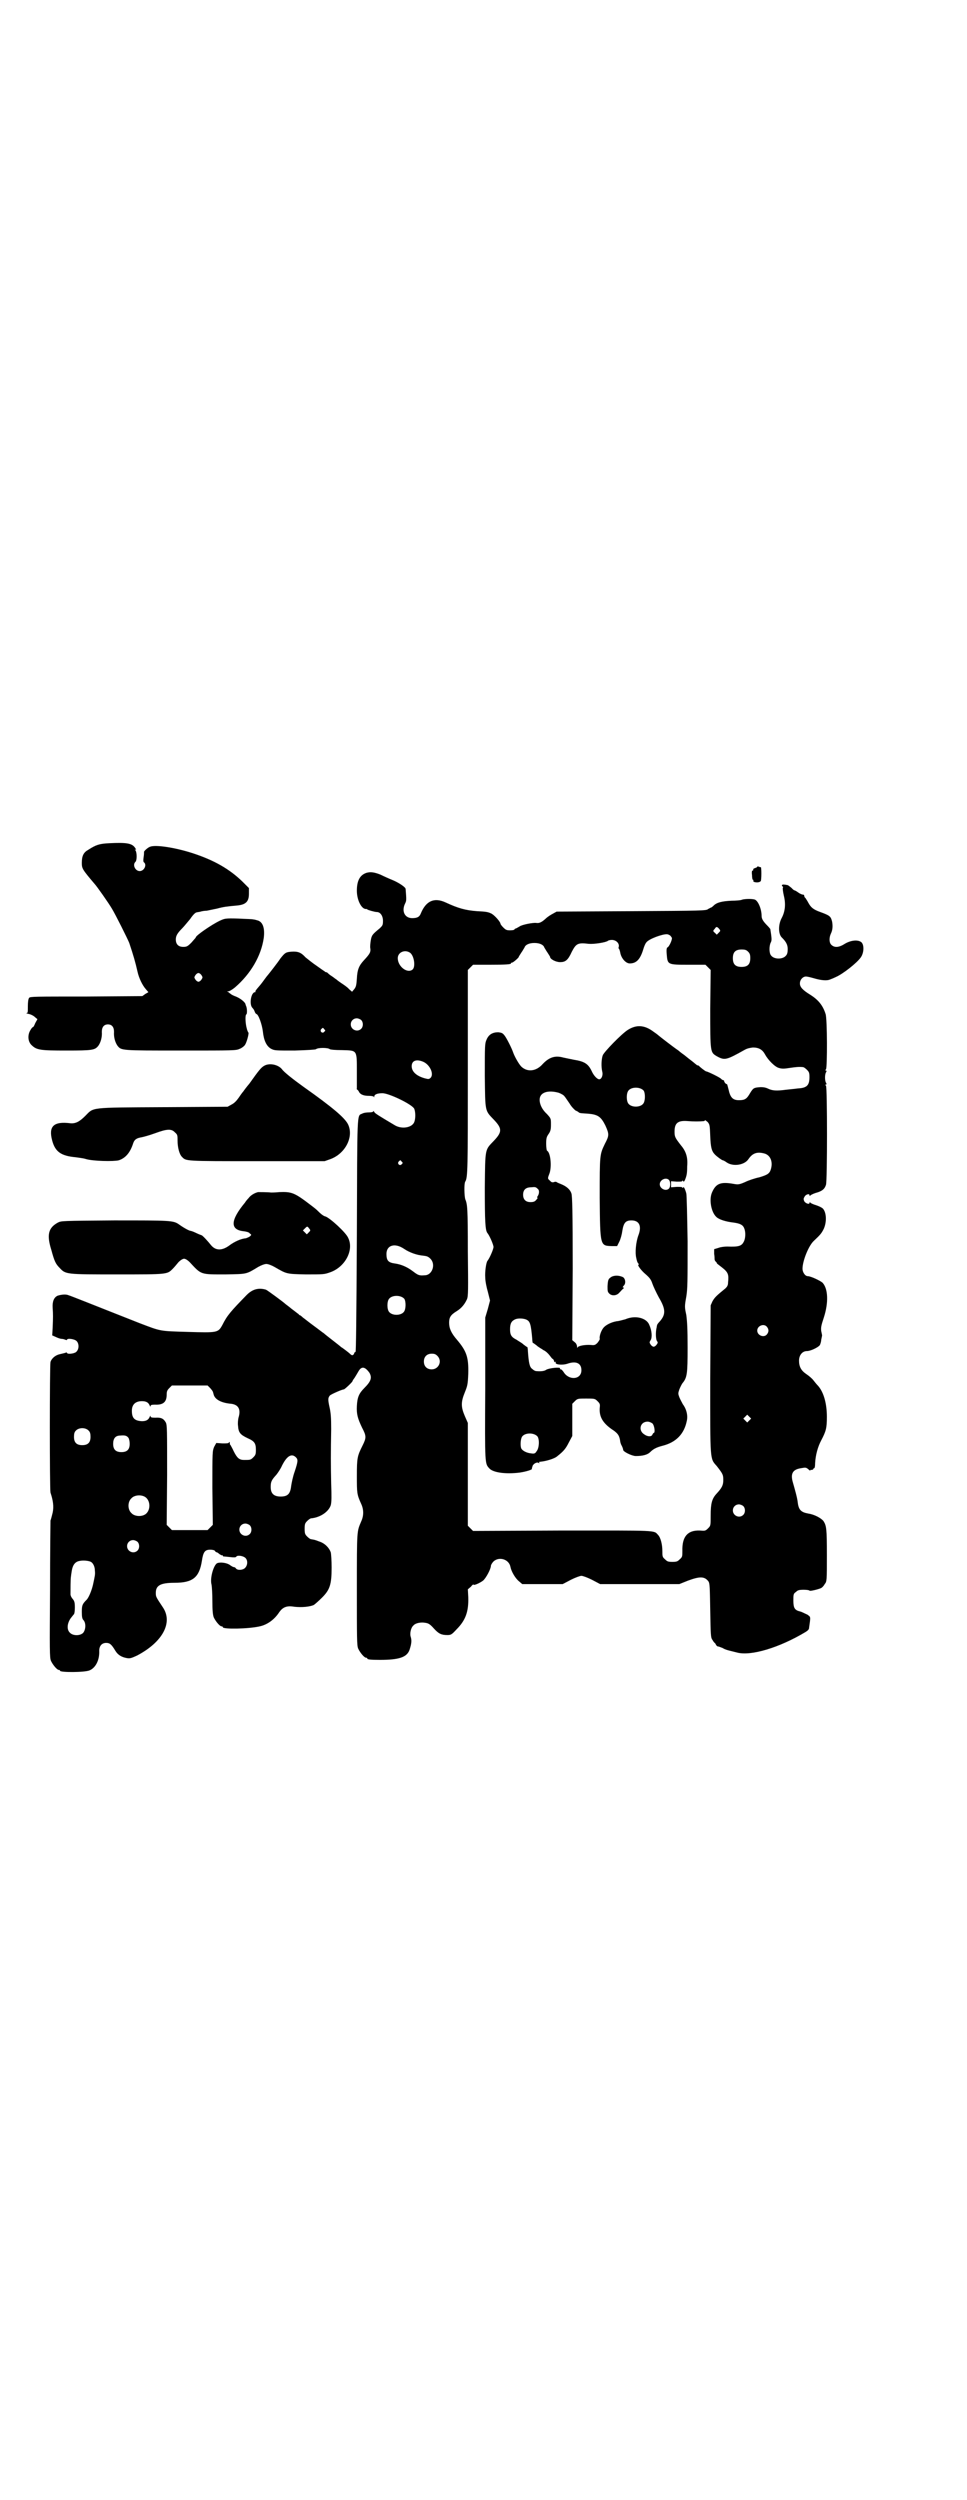 <?xml version="1.0" standalone="no"?>
<!DOCTYPE svg PUBLIC "-//W3C//DTD SVG 20010904//EN"
 "http://www.w3.org/TR/2001/REC-SVG-20010904/DTD/svg10.dtd">
<svg version="1.0" xmlns="http://www.w3.org/2000/svg"
 width="1111pt" height="2870pt" viewBox="0 0 1111 2870"
 preserveAspectRatio="xMidYMid meet">
<g transform="translate(0,2870) scale(0.5,-0.5)"
fill="#000000" stroke="none">
<path d="M251 3804 c-23 -1 -31 -4 -48 -15 -11 -6 -15 -14 -15 -30 0 -13 1
-15 29 -48 5 -5 33 -45 40 -57 8 -13 36 -69 40 -79 10 -30 14 -44 19 -66 3
-14 11 -31 19 -40 l6 -7 -7 -4 -7 -5 -129 -1 c-118 0 -129 0 -131 -3 -2 -2 -3
-10 -3 -19 0 -14 0 -16 -3 -16 -2 0 0 -1 5 -2 5 -1 11 -4 14 -7 l6 -5 -5 -9
c-2 -5 -4 -9 -5 -9 -1 0 -4 -3 -6 -7 -7 -11 -6 -26 2 -34 12 -12 20 -13 81
-13 60 0 65 1 73 11 5 7 9 19 8 32 0 11 5 17 14 17 9 0 14 -6 14 -17 -1 -13 3
-25 8 -32 9 -11 7 -11 145 -11 125 0 127 0 136 4 5 2 10 6 12 9 4 6 9 25 8 28
-1 1 -2 3 -2 4 -1 1 -2 6 -3 10 -2 10 -3 26 0 28 2 1 2 12 0 18 -1 2 -2 5 -2
6 -2 5 -12 13 -22 17 -6 2 -11 5 -12 6 -1 1 -3 2 -5 4 -4 2 -4 2 0 2 2 0 9 4
15 9 36 31 60 72 66 113 3 23 -2 38 -15 41 -3 1 -7 2 -9 2 -2 1 -17 1 -34 2
-31 1 -32 0 -43 -5 -19 -9 -55 -34 -55 -38 0 -1 -5 -6 -10 -12 -9 -9 -11 -10
-19 -10 -11 0 -17 6 -17 17 0 8 3 14 15 26 4 4 12 14 18 21 6 9 11 14 14 15 3
1 7 1 10 2 3 1 9 2 14 2 4 1 15 3 24 5 15 4 23 5 46 7 20 2 27 9 27 27 l0 13
-15 15 c-30 29 -65 49 -114 65 -40 13 -85 20 -98 15 -6 -2 -15 -11 -14 -12 0
-1 0 -6 -1 -12 -1 -7 -1 -11 1 -12 7 -6 0 -20 -10 -20 -10 0 -17 14 -10 21 4
3 4 22 0 27 -2 2 -1 2 1 1 1 -1 1 1 -2 5 -7 10 -20 12 -59 10z m212 -303 c3
-5 3 -5 0 -10 -2 -3 -5 -5 -7 -5 -2 0 -5 2 -7 5 -3 5 -3 5 0 10 2 3 5 5 7 5 2
0 5 -2 7 -5z"/>
<path d="M1740 3750 c0 -1 -2 -2 -5 -3 -3 -1 -5 -2 -4 -4 0 -1 -1 -2 -2 -2 -1
1 -2 -4 -1 -10 0 -6 1 -11 2 -11 1 0 2 -1 1 -2 -2 -4 13 -6 17 -1 2 2 2 34 0
32 0 0 -2 0 -4 1 -2 1 -4 1 -4 0z"/>
<path d="M842 3736 c-15 -5 -22 -18 -22 -41 0 -21 10 -41 20 -42 2 0 4 0 4 -1
0 -1 17 -6 22 -6 8 0 14 -9 14 -20 0 -10 -1 -11 -7 -17 -17 -14 -19 -16 -21
-28 -1 -6 -2 -15 -1 -19 1 -8 -1 -12 -15 -27 -11 -12 -15 -21 -16 -42 -1 -15
-2 -19 -6 -24 l-5 -6 -7 6 c-3 4 -12 10 -18 14 -6 4 -11 8 -12 9 -1 0 -5 4
-10 7 -5 3 -9 7 -10 8 0 0 -2 1 -3 1 -1 0 -3 1 -3 2 -1 0 -9 6 -19 13 -9 6
-20 15 -25 19 -10 11 -17 14 -32 13 -13 -1 -15 -2 -26 -16 -5 -8 -27 -36 -28
-37 -1 -1 -5 -6 -10 -13 -5 -7 -10 -13 -11 -14 -7 -8 -9 -11 -8 -12 1 0 0 -1
-1 -1 -9 0 -14 -28 -6 -36 2 -2 4 -5 5 -8 1 -3 3 -6 4 -6 5 -1 13 -24 15 -40
2 -20 8 -34 19 -40 8 -4 9 -4 54 -4 31 1 47 2 49 3 2 2 9 3 16 3 7 0 14 -1 16
-3 2 -1 12 -2 28 -2 35 -1 34 1 34 -49 0 -21 0 -38 0 -39 -1 -1 0 -2 1 -3 1 0
3 -3 4 -5 3 -6 11 -9 22 -9 7 0 11 -1 12 -2 0 -2 1 -2 1 0 0 5 6 8 19 8 15 0
69 -26 73 -36 3 -8 3 -22 0 -30 -5 -13 -28 -17 -44 -8 -37 22 -47 28 -48 31
-1 2 -2 3 -2 2 0 -2 -4 -3 -10 -3 -6 0 -13 -1 -16 -3 -12 -5 -11 9 -12 -280
-1 -197 -2 -266 -3 -267 -2 0 -3 -2 -3 -3 -2 -5 -5 -6 -9 -2 -2 2 -7 6 -11 9
-4 3 -8 6 -10 7 -2 2 -11 9 -20 16 -9 7 -18 14 -20 16 -2 1 -12 9 -23 17 -11
8 -22 17 -25 19 -3 3 -6 5 -6 5 -1 0 -3 1 -4 3 -2 1 -9 7 -16 12 -7 6 -13 10
-14 11 -4 4 -42 32 -45 33 -17 5 -31 1 -44 -12 -37 -38 -45 -47 -56 -69 -10
-18 -11 -18 -80 -16 -65 2 -60 1 -110 20 -119 47 -159 63 -163 64 -6 3 -17 2
-26 -1 -8 -4 -12 -13 -11 -28 1 -14 1 -22 0 -45 l-1 -18 9 -4 c4 -2 10 -4 13
-4 2 0 6 -1 8 -2 3 -1 4 -1 4 0 0 4 17 2 22 -3 6 -6 6 -19 -1 -25 -4 -4 -21
-6 -21 -2 0 1 -2 1 -4 0 -3 -1 -8 -2 -12 -3 -10 -2 -19 -9 -22 -18 -2 -9 -2
-292 0 -300 6 -18 8 -32 5 -46 -2 -8 -4 -16 -5 -18 0 -2 -1 -74 -1 -159 -1
-138 -1 -156 2 -163 4 -9 14 -21 18 -21 2 0 3 -1 3 -2 0 -4 57 -4 68 1 14 6
23 24 22 45 0 11 6 18 16 18 8 0 12 -3 21 -18 6 -10 15 -15 27 -17 7 -1 10 0
23 6 59 31 83 76 59 111 -16 24 -16 24 -16 33 0 17 11 23 43 23 42 0 57 12 63
51 3 20 7 25 19 25 5 0 10 -1 11 -3 1 -2 3 -3 4 -3 1 0 4 -2 6 -4 3 -2 5 -3 6
-3 1 1 2 0 2 -1 0 -2 0 -1 17 -3 8 -1 13 -1 14 1 2 4 16 2 21 -3 6 -6 5 -17
-1 -23 -5 -5 -17 -6 -21 -1 -1 2 -3 3 -5 3 -1 0 -5 2 -9 5 -7 5 -22 7 -29 4
-8 -4 -17 -34 -13 -49 1 -5 2 -22 2 -38 0 -22 1 -31 3 -37 4 -9 14 -21 18 -21
2 0 3 -1 3 -2 0 -5 59 -4 85 2 18 4 34 16 45 33 8 11 17 15 34 12 18 -2 36 0
45 4 3 2 12 10 19 17 18 18 22 30 22 69 0 15 -1 31 -2 35 -4 11 -14 21 -27 25
-10 4 -12 4 -18 5 -2 0 -6 3 -9 6 -5 5 -6 7 -6 18 0 11 1 13 6 18 3 3 7 6 9 6
21 2 40 15 45 30 2 7 2 21 1 49 -1 43 -1 72 0 126 0 27 -1 38 -4 51 -4 18 -3
21 1 26 3 3 28 14 32 14 2 0 20 17 20 19 0 1 2 4 5 8 2 3 6 10 9 15 7 12 15
10 25 -4 6 -11 4 -19 -12 -35 -12 -12 -16 -21 -17 -41 -1 -19 2 -29 12 -50 10
-19 10 -23 1 -41 -12 -24 -13 -28 -13 -70 0 -39 0 -42 10 -64 6 -13 6 -27 0
-40 -10 -24 -10 -17 -10 -155 0 -114 0 -130 3 -137 4 -9 14 -21 18 -21 2 0 3
-1 3 -2 0 -2 7 -3 29 -3 44 0 62 6 68 23 5 15 5 22 3 29 -3 8 0 22 6 27 5 6
18 8 28 6 7 -1 11 -4 19 -13 11 -12 17 -15 31 -15 8 0 10 1 21 13 21 21 28 41
27 74 l-1 18 7 6 c3 4 6 6 6 5 0 -3 14 3 22 9 7 6 18 27 18 34 0 2 3 7 6 10
13 12 36 5 39 -13 2 -10 11 -26 20 -33 l7 -6 47 0 46 0 19 10 c10 5 21 9 24 9
3 0 14 -4 24 -9 l19 -10 91 0 91 0 20 8 c27 10 38 10 47 -2 3 -5 3 -13 4 -67
1 -56 1 -62 5 -67 2 -4 5 -7 5 -7 1 0 2 -2 3 -4 1 -2 3 -4 4 -4 2 0 7 -2 12
-4 4 -3 12 -5 16 -6 4 -1 12 -3 16 -4 32 -9 98 11 158 47 5 3 8 6 8 9 4 28 4
25 -4 31 -5 2 -12 6 -16 7 -13 3 -16 8 -16 25 0 14 0 16 6 20 4 4 7 5 18 5 7
0 13 -1 13 -2 0 -2 21 3 27 6 2 1 6 5 8 9 5 6 5 8 5 66 0 62 -1 68 -8 79 -6 7
-21 15 -35 17 -16 3 -22 8 -24 26 -1 10 -7 31 -11 45 -6 20 -1 30 18 33 11 2
12 2 17 -2 3 -3 5 -4 5 -3 0 1 1 2 3 1 1 0 3 1 4 2 0 2 2 3 2 2 1 0 2 5 2 12
1 18 6 37 14 52 11 21 13 28 13 54 0 30 -7 56 -20 71 -3 3 -8 9 -11 13 -3 4
-10 10 -16 14 -12 8 -17 17 -17 31 0 13 8 22 18 22 9 0 27 9 30 14 1 2 3 8 3
12 1 5 2 9 2 10 0 1 -1 5 -2 10 -1 8 0 13 6 31 11 34 10 66 -3 80 -6 5 -27 15
-34 15 -6 0 -12 9 -12 17 0 18 14 53 26 64 16 15 18 18 23 28 7 16 6 37 -2 46
-3 3 -10 6 -16 8 -7 2 -13 5 -13 6 -1 1 -2 1 -2 -1 0 -4 -9 -1 -12 4 -2 5 -2
6 1 11 3 5 11 7 11 3 0 -2 0 -2 2 -1 0 1 6 4 12 6 15 4 21 9 24 19 3 10 3 223
0 227 -2 2 -2 3 0 3 1 0 2 1 0 4 -3 5 -3 19 0 24 2 3 1 4 0 4 -2 0 -2 1 0 3 3
4 3 116 -1 127 -6 19 -16 32 -35 44 -18 11 -24 18 -24 26 0 9 7 16 14 16 3 0
11 -2 18 -4 17 -5 30 -6 37 -3 3 1 10 4 14 6 16 7 48 32 57 45 7 10 8 27 2 34
-7 7 -24 6 -39 -3 -14 -9 -24 -9 -31 -2 -5 5 -5 16 -1 25 4 8 5 17 3 28 -3 12
-5 14 -27 22 -17 6 -22 11 -28 22 -2 4 -5 8 -6 10 -2 1 -3 4 -3 5 0 2 -1 3 -3
3 -2 0 -7 2 -11 5 -4 3 -8 5 -9 5 -1 0 -4 3 -7 6 -4 3 -7 6 -9 6 -1 0 -4 1 -7
1 -5 1 -7 -2 -4 -4 1 -1 2 -2 1 -3 -1 -1 0 -9 2 -18 5 -20 3 -37 -5 -52 -8
-15 -8 -37 1 -45 9 -9 13 -16 13 -26 0 -7 -1 -12 -4 -15 -7 -9 -27 -9 -34 0
-5 5 -5 22 -1 30 3 5 2 11 -1 31 0 0 -3 4 -6 7 -10 10 -14 16 -14 23 0 17 -9
37 -17 38 -8 2 -25 1 -29 -1 -2 -1 -13 -2 -23 -2 -22 -1 -34 -4 -41 -11 -3 -3
-6 -5 -7 -5 -1 0 -3 -2 -6 -3 -3 -4 -15 -4 -176 -5 l-172 -1 -9 -5 c-4 -2 -12
-7 -16 -11 -10 -9 -15 -11 -22 -10 -7 1 -33 -4 -38 -8 -2 -1 -5 -3 -7 -4 -3
-1 -5 -2 -5 -3 0 -1 -4 -2 -10 -2 -8 0 -10 1 -16 7 -3 3 -6 7 -6 8 0 4 -12 18
-20 23 -8 4 -12 5 -34 6 -27 2 -44 7 -72 20 -26 12 -45 4 -57 -25 -3 -8 -8
-11 -20 -11 -17 0 -25 16 -16 34 3 6 3 8 1 33 0 4 -15 14 -29 20 -10 4 -23 10
-29 13 -13 5 -22 7 -32 4z m810 -128 c4 -5 4 -5 -1 -10 l-4 -4 -4 4 c-5 4 -5
5 -1 9 4 6 5 6 10 1z m-112 -16 c2 -2 4 -5 4 -6 0 -6 -7 -20 -10 -21 -2 -1 -3
-4 -2 -16 2 -24 2 -24 50 -24 l39 0 6 -6 6 -6 -1 -89 c0 -101 0 -100 15 -109
18 -10 22 -9 63 14 7 4 12 5 20 6 14 0 22 -5 28 -16 7 -13 23 -29 32 -31 6 -2
12 -2 24 0 14 2 21 3 31 2 2 0 6 -3 9 -6 5 -5 6 -7 6 -17 0 -19 -6 -25 -27
-26 -6 -1 -19 -2 -27 -3 -22 -3 -31 -2 -40 2 -6 3 -11 4 -18 4 -16 -1 -17 -2
-24 -13 -8 -14 -12 -17 -26 -17 -14 0 -20 6 -24 25 -2 7 -3 13 -4 12 -1 -1 -6
4 -6 7 0 1 -1 2 -2 2 -1 0 -3 1 -5 3 -2 3 -31 17 -34 17 -2 0 -16 11 -17 13 0
0 -2 1 -3 1 -1 0 -3 1 -3 2 -1 0 -5 4 -9 7 -4 3 -13 10 -19 15 -6 4 -12 9 -13
10 -12 8 -44 33 -45 34 -1 1 -6 5 -12 9 -21 16 -40 17 -60 4 -14 -9 -54 -50
-57 -58 -3 -8 -4 -26 -1 -38 2 -8 -2 -17 -7 -17 -5 0 -13 9 -17 18 -8 17 -16
23 -42 27 -9 2 -20 4 -24 5 -18 5 -32 1 -47 -15 -15 -17 -35 -19 -49 -6 -6 6
-16 24 -19 33 -3 9 -15 33 -20 39 -4 5 -6 6 -14 7 -13 0 -22 -5 -27 -17 -4 -9
-4 -13 -4 -83 1 -84 0 -79 21 -101 19 -20 19 -28 0 -48 -21 -22 -20 -16 -21
-108 0 -77 1 -98 6 -104 5 -6 14 -27 14 -32 0 -5 -9 -26 -14 -32 -3 -4 -6 -25
-5 -38 0 -8 3 -23 6 -33 l5 -20 -5 -19 -6 -20 0 -163 c-1 -178 -1 -172 10
-184 9 -9 37 -13 69 -9 14 2 31 7 28 9 0 1 1 3 2 7 3 5 10 9 14 6 2 -1 2 -1 1
1 -1 1 0 2 3 2 12 1 33 7 39 13 14 11 19 17 26 31 l8 15 0 37 0 37 6 6 c6 6 7
6 26 6 19 0 20 0 26 -6 6 -6 6 -7 5 -17 -1 -20 8 -35 33 -51 9 -7 12 -11 14
-23 0 -3 2 -9 4 -12 2 -4 3 -8 3 -9 0 -4 20 -14 29 -14 16 0 27 3 33 9 7 7 14
11 30 15 30 8 48 27 54 56 3 12 0 27 -9 39 -2 4 -6 11 -8 16 -3 8 -3 9 0 18 2
5 5 11 7 14 11 13 12 22 12 82 0 43 -1 59 -3 75 -4 18 -4 20 0 42 3 19 3 34 3
127 -1 58 -2 107 -3 110 -3 11 -6 16 -7 14 -1 -2 -2 -2 -2 -1 0 2 -4 2 -13 2
l-13 -1 0 7 0 7 13 -1 c9 0 13 0 13 2 0 1 1 1 2 -1 1 -2 2 -1 4 3 4 10 5 15 5
31 2 21 -3 35 -14 48 -14 18 -15 20 -15 32 0 20 8 26 31 24 12 -1 27 -1 37 0
1 1 2 1 2 2 0 1 2 -1 6 -4 5 -6 5 -8 6 -32 1 -26 3 -35 11 -43 5 -5 16 -13 18
-13 1 0 5 -2 9 -5 15 -10 41 -6 50 8 9 13 19 17 35 13 14 -3 21 -17 17 -34 -3
-12 -7 -15 -27 -21 -10 -2 -25 -7 -33 -11 -14 -6 -16 -6 -27 -4 -29 5 -40 1
-49 -20 -7 -16 -2 -45 10 -56 6 -6 22 -11 40 -13 14 -2 21 -5 24 -13 4 -9 3
-24 -1 -31 -5 -10 -12 -12 -38 -11 -6 0 -15 -1 -20 -3 l-10 -3 0 -11 c1 -5 1
-11 1 -12 0 -2 1 -4 3 -6 2 -2 3 -3 2 -3 -1 0 4 -4 12 -10 14 -11 16 -16 14
-34 0 -7 -2 -10 -6 -14 -21 -17 -25 -21 -30 -30 l-4 -9 -1 -169 c0 -190 -1
-182 15 -200 14 -18 15 -20 15 -32 0 -12 -3 -18 -16 -32 -10 -11 -13 -22 -13
-49 0 -24 0 -24 -6 -30 -6 -6 -7 -6 -19 -5 -28 1 -41 -14 -40 -47 0 -12 0 -14
-6 -19 -5 -5 -7 -6 -17 -6 -10 0 -12 1 -17 6 -6 5 -6 7 -6 19 0 15 -4 31 -10
37 -10 11 1 10 -220 10 l-205 -1 -6 6 -6 6 0 118 0 118 -7 16 c-9 21 -9 32 0
54 6 15 7 18 8 43 1 38 -4 52 -26 78 -13 15 -18 26 -18 39 0 12 3 18 18 27 11
7 18 16 23 27 3 7 3 21 2 110 0 100 -1 108 -6 120 -2 7 -3 35 0 40 6 9 6 31 6
253 l0 233 6 6 6 6 38 0 c39 0 49 1 49 3 0 1 1 2 3 2 2 0 15 11 15 13 0 1 3 5
6 10 3 4 6 10 7 11 2 7 11 11 23 11 12 0 21 -4 23 -11 1 -1 4 -7 7 -11 3 -5 6
-9 6 -10 0 -5 13 -12 23 -12 12 0 18 4 27 24 10 19 14 21 39 18 12 -1 39 3 44
7 1 1 5 2 9 2 9 0 17 -7 16 -15 -1 -3 -1 -5 0 -5 1 -1 2 -4 3 -8 2 -14 13 -26
22 -26 15 0 24 9 31 32 2 7 5 14 7 16 5 8 38 20 48 19 2 0 6 -2 7 -3z m179
-37 c4 -4 5 -7 5 -15 0 -14 -6 -20 -20 -20 -14 0 -20 6 -20 20 0 14 6 20 20
20 8 0 11 -1 15 -5z m-776 -3 c9 -8 12 -32 5 -38 -12 -10 -34 7 -34 26 0 14
17 21 29 12z m-113 -154 c5 -5 5 -15 0 -20 -9 -9 -24 -2 -24 10 0 8 6 14 14
14 3 0 8 -2 10 -4z m-85 -21 c3 -3 3 -3 0 -6 -4 -5 -11 1 -7 6 4 4 4 4 7 0z
m228 -75 c15 -7 24 -27 17 -36 -4 -4 -5 -4 -13 -2 -19 5 -31 15 -31 28 0 13
11 17 27 10z m506 -66 c4 -6 4 -24 -1 -30 -7 -9 -27 -9 -34 0 -5 6 -5 24 0 30
7 9 27 9 35 0z m-195 -5 c5 -2 11 -5 13 -8 2 -2 7 -10 12 -17 4 -7 11 -14 14
-16 3 -1 6 -3 7 -4 2 -2 7 -2 22 -3 22 -2 29 -7 39 -27 9 -20 9 -23 -1 -42
-12 -25 -12 -24 -12 -124 1 -112 1 -110 28 -111 l12 0 5 10 c3 6 6 17 7 25 3
19 8 24 21 24 18 0 24 -13 16 -34 -6 -16 -8 -41 -5 -52 1 -6 3 -12 5 -13 1 -2
1 -3 0 -3 -3 0 6 -13 17 -22 9 -8 12 -12 15 -21 2 -6 9 -21 15 -32 16 -27 16
-39 2 -55 -3 -3 -6 -7 -6 -8 0 0 -1 -3 -1 -5 -3 -12 -2 -26 0 -31 3 -4 3 -5 0
-9 -2 -3 -5 -5 -7 -5 -2 0 -5 2 -7 5 -3 5 -3 5 0 10 4 6 3 22 -3 35 -6 16 -32
23 -55 13 -4 -1 -11 -3 -16 -4 -12 -1 -26 -7 -33 -14 -6 -6 -11 -20 -10 -26 1
-2 -2 -6 -5 -10 -5 -5 -7 -6 -15 -5 -14 1 -30 -2 -31 -6 0 -2 -1 -1 -1 2 0 3
-2 8 -5 10 l-6 5 1 165 c0 129 -1 166 -3 172 -3 9 -11 16 -23 21 -5 2 -10 4
-11 5 -1 1 -4 1 -6 0 -3 -1 -6 -1 -9 3 -6 5 -6 5 -1 18 5 16 2 47 -6 51 -1 1
-2 8 -2 16 0 13 1 16 6 23 4 6 5 10 5 21 0 14 0 14 -9 24 -11 10 -17 22 -17
33 0 17 19 23 44 16z m-361 -158 c3 -3 3 -3 0 -6 -4 -5 -11 1 -7 6 4 4 4 4 7
0z m614 -42 c4 -4 4 -16 0 -20 -7 -7 -21 0 -21 10 0 10 14 17 21 10z m-301
-21 c4 -3 3 -12 -1 -17 -1 -2 -1 -3 0 -3 1 0 0 -2 -3 -5 -3 -4 -7 -5 -13 -5
-11 0 -17 6 -17 17 0 11 6 17 18 17 10 1 11 1 16 -4z m-308 -137 c13 -9 31
-15 45 -16 8 -1 11 -2 16 -7 13 -13 4 -38 -13 -38 -13 -1 -15 0 -27 9 -13 10
-27 16 -41 18 -16 2 -20 7 -20 22 0 20 19 26 40 12z m1 -115 c4 -6 4 -24 -1
-30 -7 -9 -27 -9 -34 0 -5 6 -5 24 0 30 7 9 27 9 35 0z m281 -48 c8 -4 10 -10
13 -44 0 -5 1 -8 1 -9 1 0 5 -3 9 -6 4 -4 12 -8 16 -11 5 -2 11 -8 14 -12 3
-4 6 -8 7 -8 1 0 2 -2 3 -4 0 -3 2 -4 3 -3 2 1 2 1 1 -1 -3 -5 15 -7 27 -3 20
7 32 1 32 -15 0 -22 -29 -24 -41 -4 -2 3 -5 6 -6 6 -2 0 -3 1 -2 2 2 4 -26 1
-32 -3 -4 -3 -12 -4 -23 -3 -2 0 -6 2 -9 5 -6 4 -8 13 -10 41 0 5 -1 8 -1 9
-1 0 -5 3 -9 6 -4 4 -12 8 -16 11 -12 6 -15 11 -15 24 0 13 3 19 12 23 7 3 20
2 26 -1z m552 -16 c5 -6 5 -12 0 -18 -7 -8 -22 -2 -22 9 0 11 15 17 22 9z
m-757 -67 c12 -12 3 -31 -13 -31 -11 0 -18 7 -18 18 0 11 7 18 18 18 6 0 9 -1
13 -5z m-522 -74 c6 -7 6 -7 8 -15 3 -11 17 -19 40 -21 17 -2 23 -13 17 -32
-1 -5 -2 -12 -1 -19 1 -15 5 -20 22 -28 16 -7 19 -12 19 -27 0 -10 -1 -12 -6
-17 -6 -6 -7 -6 -21 -6 -11 0 -16 4 -24 20 -3 7 -7 13 -7 14 -1 0 -2 2 -2 5 0
3 -1 3 -2 1 -1 -2 -5 -2 -15 -2 l-14 1 -5 -9 c-4 -10 -4 -11 -4 -94 l1 -85 -6
-6 -6 -6 -41 0 -41 0 -6 6 -6 6 1 114 c0 105 0 115 -3 121 -5 9 -11 12 -24 11
-9 0 -11 1 -11 3 0 2 -1 2 -2 -1 -3 -7 -8 -10 -18 -10 -17 1 -23 7 -23 24 0
14 8 22 23 22 10 0 15 -3 18 -10 1 -3 2 -3 2 -1 0 2 2 3 10 3 19 -1 27 6 27
23 0 7 1 10 6 15 l6 6 41 0 41 0 6 -6z m1239 -74 l-5 -5 -4 4 -5 5 4 4 5 5 4
-4 5 -5 -4 -4z m-223 -7 c5 -5 7 -22 3 -22 -1 0 -2 -2 -3 -4 -2 -5 -11 -5 -19
1 -14 9 -9 29 8 29 4 0 8 -2 11 -4z m-1295 -17 c3 -3 4 -7 4 -14 0 -13 -6 -19
-19 -19 -13 0 -19 6 -19 19 0 7 1 11 4 14 7 8 23 8 30 0z m1031 -13 c5 -7 4
-27 -2 -34 -3 -5 -5 -6 -12 -5 -11 1 -20 6 -23 11 -3 6 -2 23 2 28 7 9 27 9
35 0z m-940 -3 c2 -3 3 -9 3 -14 0 -13 -6 -19 -19 -19 -13 0 -19 6 -19 19 0
12 5 19 16 19 11 1 15 0 19 -5z m385 -45 c5 -5 5 -9 -3 -33 -4 -11 -7 -26 -8
-33 -2 -18 -8 -24 -24 -24 -16 0 -23 7 -23 22 0 12 2 16 13 28 4 5 10 14 13
21 11 22 22 29 32 19z m-345 -92 c11 -9 11 -29 0 -38 -9 -7 -26 -6 -33 2 -9 8
-9 26 0 34 7 8 24 9 33 2z m1373 -20 c5 -5 5 -15 0 -20 -9 -9 -24 -2 -24 10 0
8 6 14 14 14 3 0 8 -2 10 -4z m-1134 -44 c5 -5 5 -15 0 -20 -9 -9 -24 -2 -24
10 0 8 6 14 14 14 3 0 8 -2 10 -4z m-258 -38 c5 -5 5 -15 0 -20 -9 -9 -24 -2
-24 10 0 8 6 14 14 14 3 0 8 -2 10 -4z m-107 -46 c5 -3 9 -11 9 -20 1 -9 0
-12 -4 -31 -3 -14 -10 -31 -15 -36 -10 -10 -11 -13 -11 -28 0 -12 1 -16 4 -19
6 -7 5 -22 -1 -29 -7 -7 -23 -7 -30 0 -8 7 -7 21 1 33 4 5 7 9 8 10 1 1 2 7 2
15 0 12 -1 15 -5 20 -3 3 -5 8 -5 10 0 9 0 37 1 41 0 1 1 8 2 14 2 12 7 20 17
22 8 2 21 1 27 -2z"/>
<path d="M1406 2809 c-8 -5 -9 -6 -10 -22 0 -11 0 -13 4 -17 6 -6 17 -5 23 2
4 4 7 8 9 9 2 2 2 3 0 3 -2 0 -1 1 1 4 6 5 4 17 -2 20 -9 4 -18 4 -25 1z"/>
<path d="M607 3293 c-7 -4 -12 -10 -34 -41 -6 -7 -12 -15 -14 -18 -2 -2 -7 -9
-11 -15 -5 -7 -10 -12 -16 -15 l-9 -5 -149 -1 c-170 -1 -158 0 -178 -20 -13
-13 -22 -18 -34 -17 -39 5 -51 -7 -42 -40 7 -26 21 -35 54 -38 6 -1 17 -2 23
-4 16 -5 64 -6 76 -3 15 5 26 17 33 39 3 9 8 12 20 14 5 1 19 5 30 9 27 10 38
11 46 2 6 -5 6 -7 6 -19 0 -15 4 -31 10 -37 10 -10 4 -10 172 -10 l156 0 14 5
c34 13 53 51 40 79 -7 15 -35 39 -103 87 -25 18 -45 34 -49 40 -9 11 -29 15
-41 8z"/>
<path d="M593 3003 c-8 -2 -17 -7 -22 -14 -3 -3 -7 -8 -8 -10 -34 -41 -35 -63
-2 -66 6 -1 11 -2 13 -5 4 -3 4 -3 1 -6 -2 -2 -7 -4 -10 -5 -12 -1 -26 -8 -36
-15 -18 -14 -33 -14 -44 -1 -7 9 -20 23 -22 23 0 0 -6 2 -12 5 -6 3 -12 5 -13
5 -3 0 -16 7 -27 15 -13 9 -20 9 -149 9 -121 -1 -121 -1 -129 -5 -22 -12 -26
-28 -15 -63 7 -26 10 -32 19 -41 14 -15 14 -15 133 -15 116 0 114 0 127 13 3
3 9 10 13 15 5 5 10 8 13 8 3 0 8 -3 13 -8 27 -29 24 -28 82 -28 50 1 47 0 75
17 7 4 15 7 19 7 4 0 12 -3 19 -7 28 -16 26 -16 72 -17 41 0 42 0 56 5 34 12
55 51 41 79 -5 12 -41 45 -52 49 -5 1 -11 6 -20 15 -3 3 -15 12 -27 21 -26 19
-34 21 -59 20 -9 -1 -18 -1 -19 -1 -8 1 -27 1 -30 1z m117 -83 c4 -5 4 -5 -1
-10 l-4 -4 -4 4 -5 5 4 4 c6 6 6 6 10 1z"/>
</g>
</svg>
